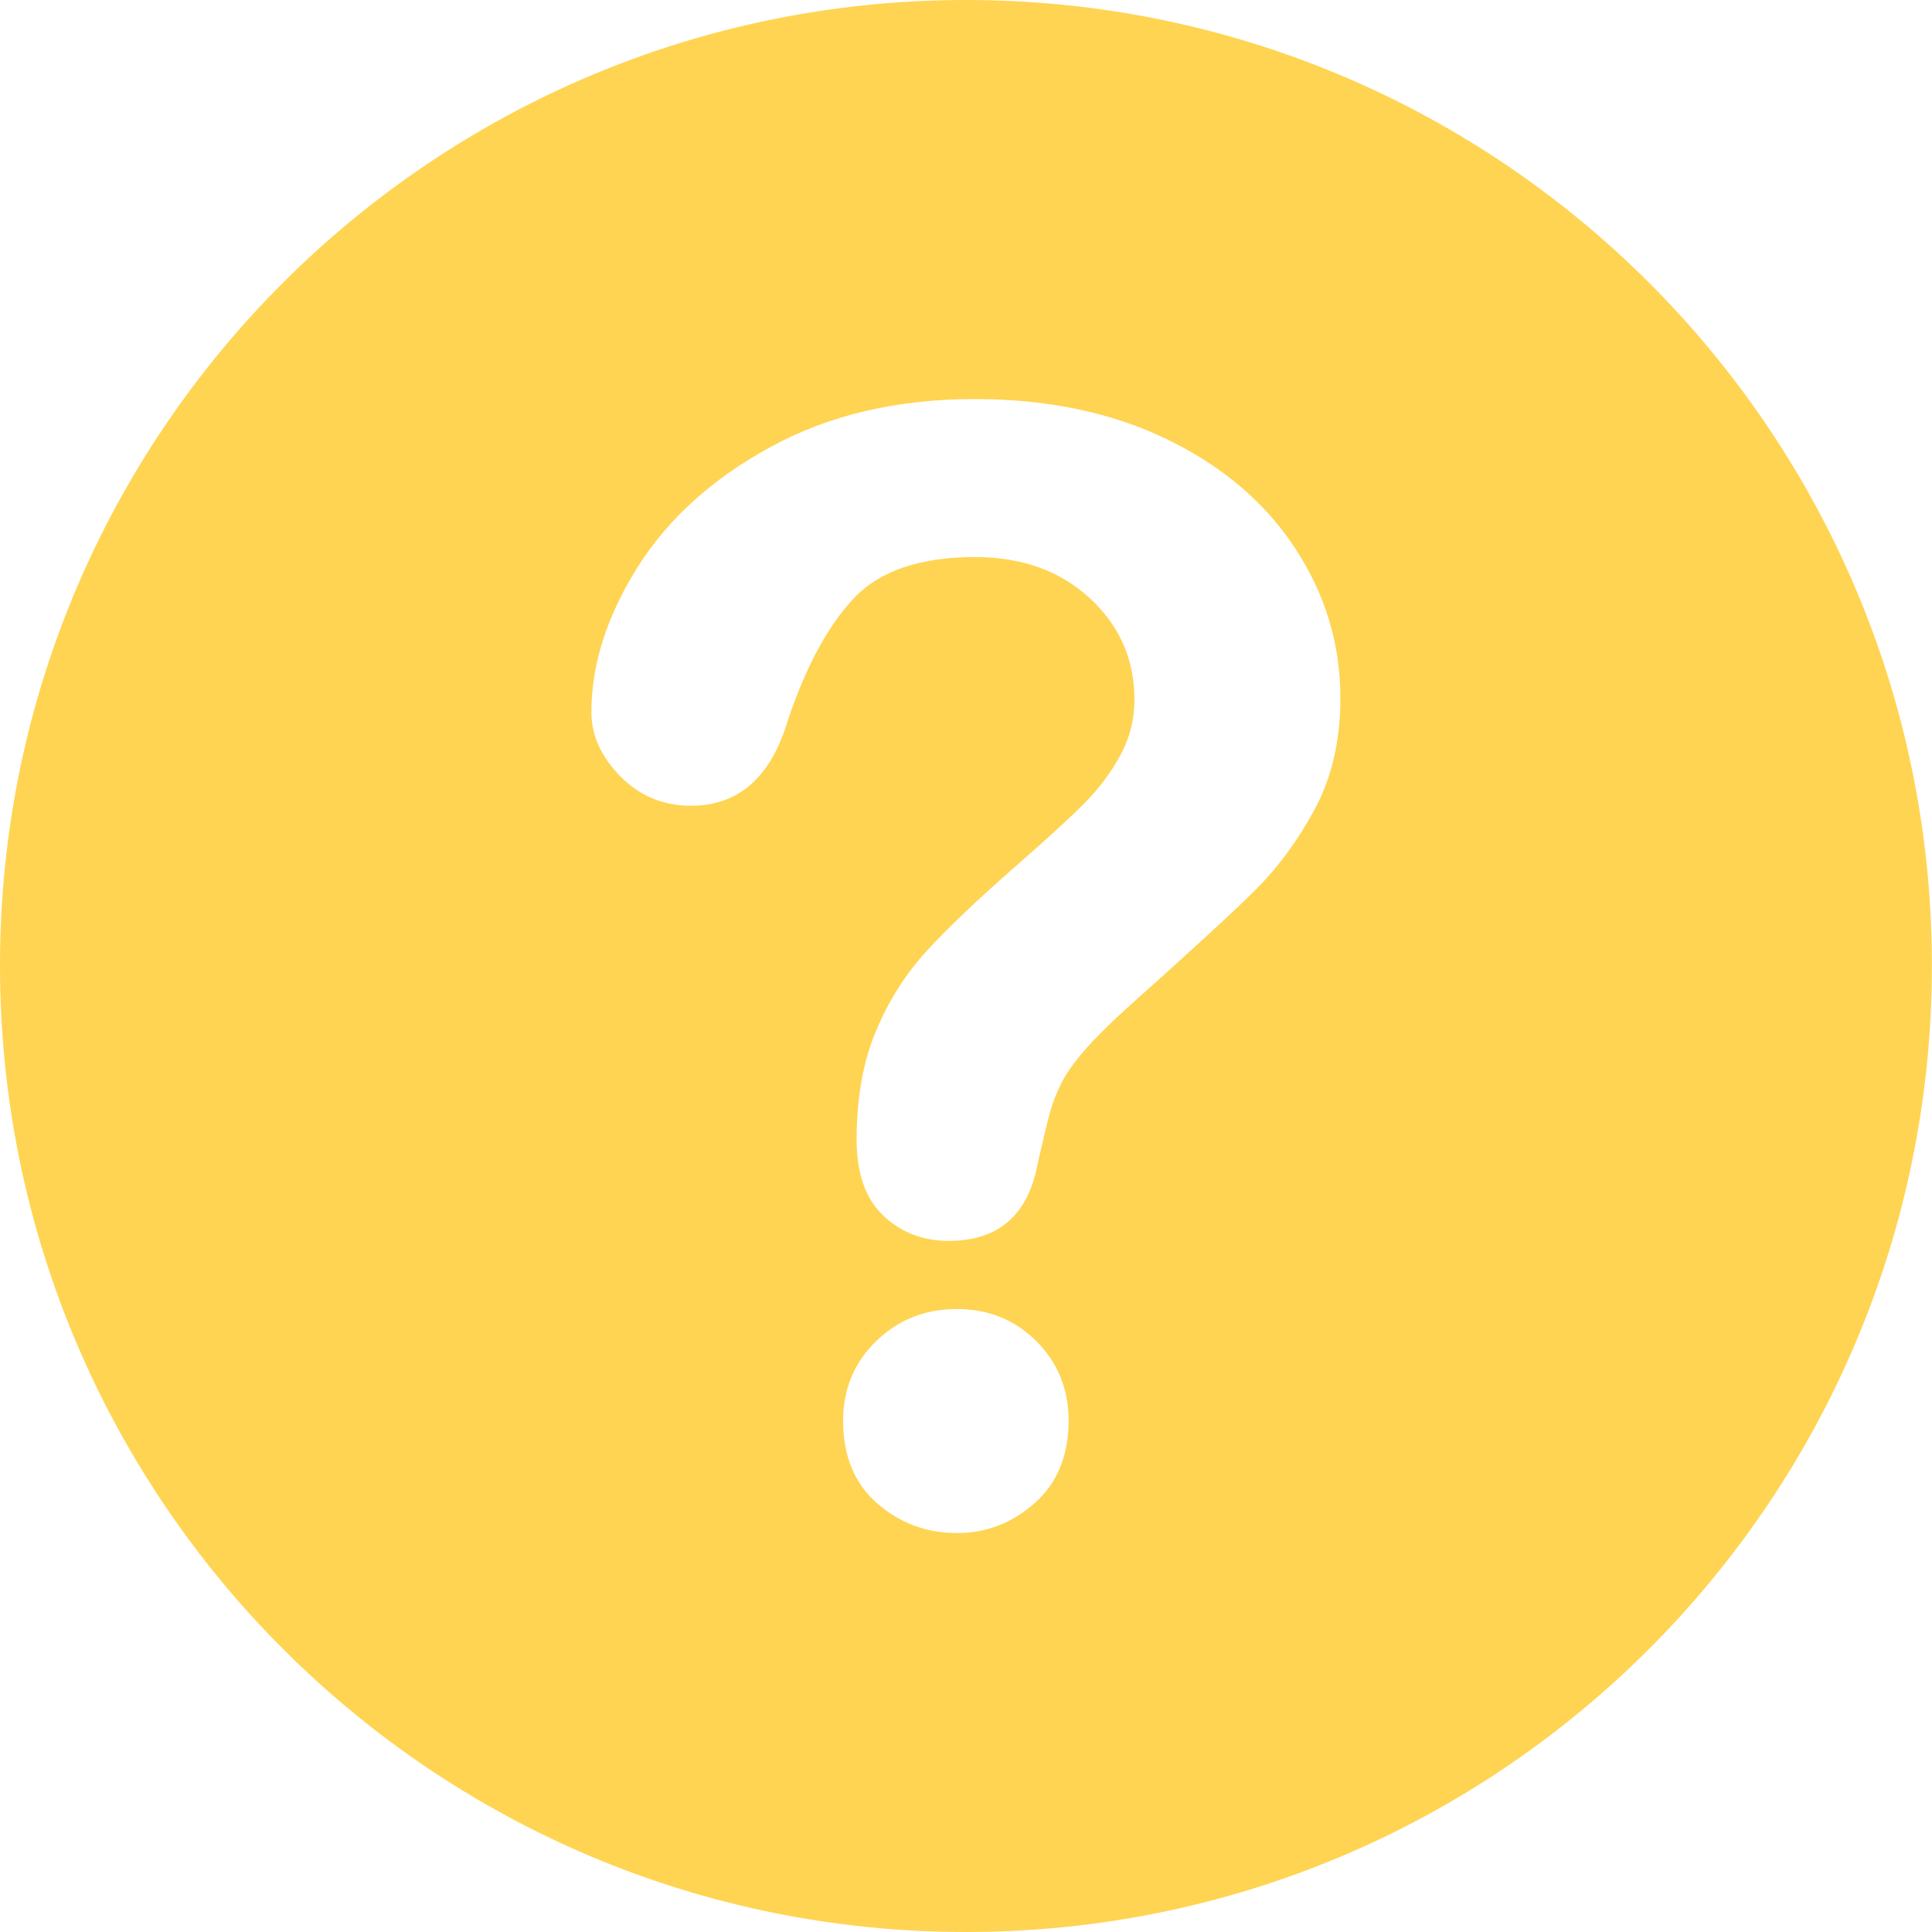 <svg width="18" height="18" viewBox="0 0 18 18" fill="none" xmlns="http://www.w3.org/2000/svg">
<path d="M9 0C4.031 0 0 4.026 0 8.995C0 13.969 4.031 18 9 18C13.972 18 17.999 13.969 17.999 8.995C17.999 4.026 13.972 0 9 0ZM9.641 14.003C9.432 14.189 9.19 14.283 8.916 14.283C8.632 14.283 8.384 14.191 8.173 14.007C7.961 13.823 7.855 13.566 7.855 13.236C7.855 12.943 7.957 12.696 8.162 12.496C8.367 12.296 8.618 12.196 8.916 12.196C9.209 12.196 9.455 12.296 9.656 12.496C9.856 12.696 9.956 12.943 9.956 13.236C9.955 13.561 9.851 13.817 9.641 14.003ZM12.248 7.541C12.087 7.839 11.896 8.096 11.675 8.313C11.455 8.529 11.058 8.893 10.485 9.405C10.327 9.549 10.2 9.676 10.105 9.785C10.01 9.894 9.939 9.994 9.892 10.085C9.846 10.176 9.81 10.266 9.784 10.357C9.759 10.448 9.721 10.607 9.669 10.835C9.581 11.319 9.304 11.561 8.839 11.561C8.597 11.561 8.394 11.482 8.228 11.324C8.063 11.166 7.981 10.931 7.981 10.619C7.981 10.229 8.041 9.89 8.162 9.604C8.282 9.317 8.443 9.066 8.643 8.85C8.843 8.633 9.113 8.377 9.453 8.079C9.751 7.818 9.966 7.622 10.098 7.489C10.231 7.356 10.343 7.209 10.433 7.046C10.524 6.883 10.569 6.707 10.569 6.516C10.569 6.144 10.431 5.83 10.154 5.574C9.877 5.318 9.52 5.19 9.083 5.19C8.571 5.19 8.194 5.319 7.952 5.577C7.71 5.836 7.506 6.216 7.338 6.718C7.18 7.244 6.879 7.507 6.438 7.507C6.177 7.507 5.958 7.415 5.778 7.231C5.599 7.048 5.51 6.849 5.51 6.635C5.51 6.193 5.652 5.745 5.936 5.291C6.219 4.838 6.633 4.462 7.178 4.165C7.722 3.867 8.357 3.718 9.083 3.718C9.757 3.718 10.352 3.842 10.869 4.091C11.385 4.34 11.784 4.678 12.066 5.107C12.347 5.535 12.488 6 12.488 6.502C12.489 6.897 12.408 7.244 12.248 7.541Z" fill="#FFD452"/>
</svg>

